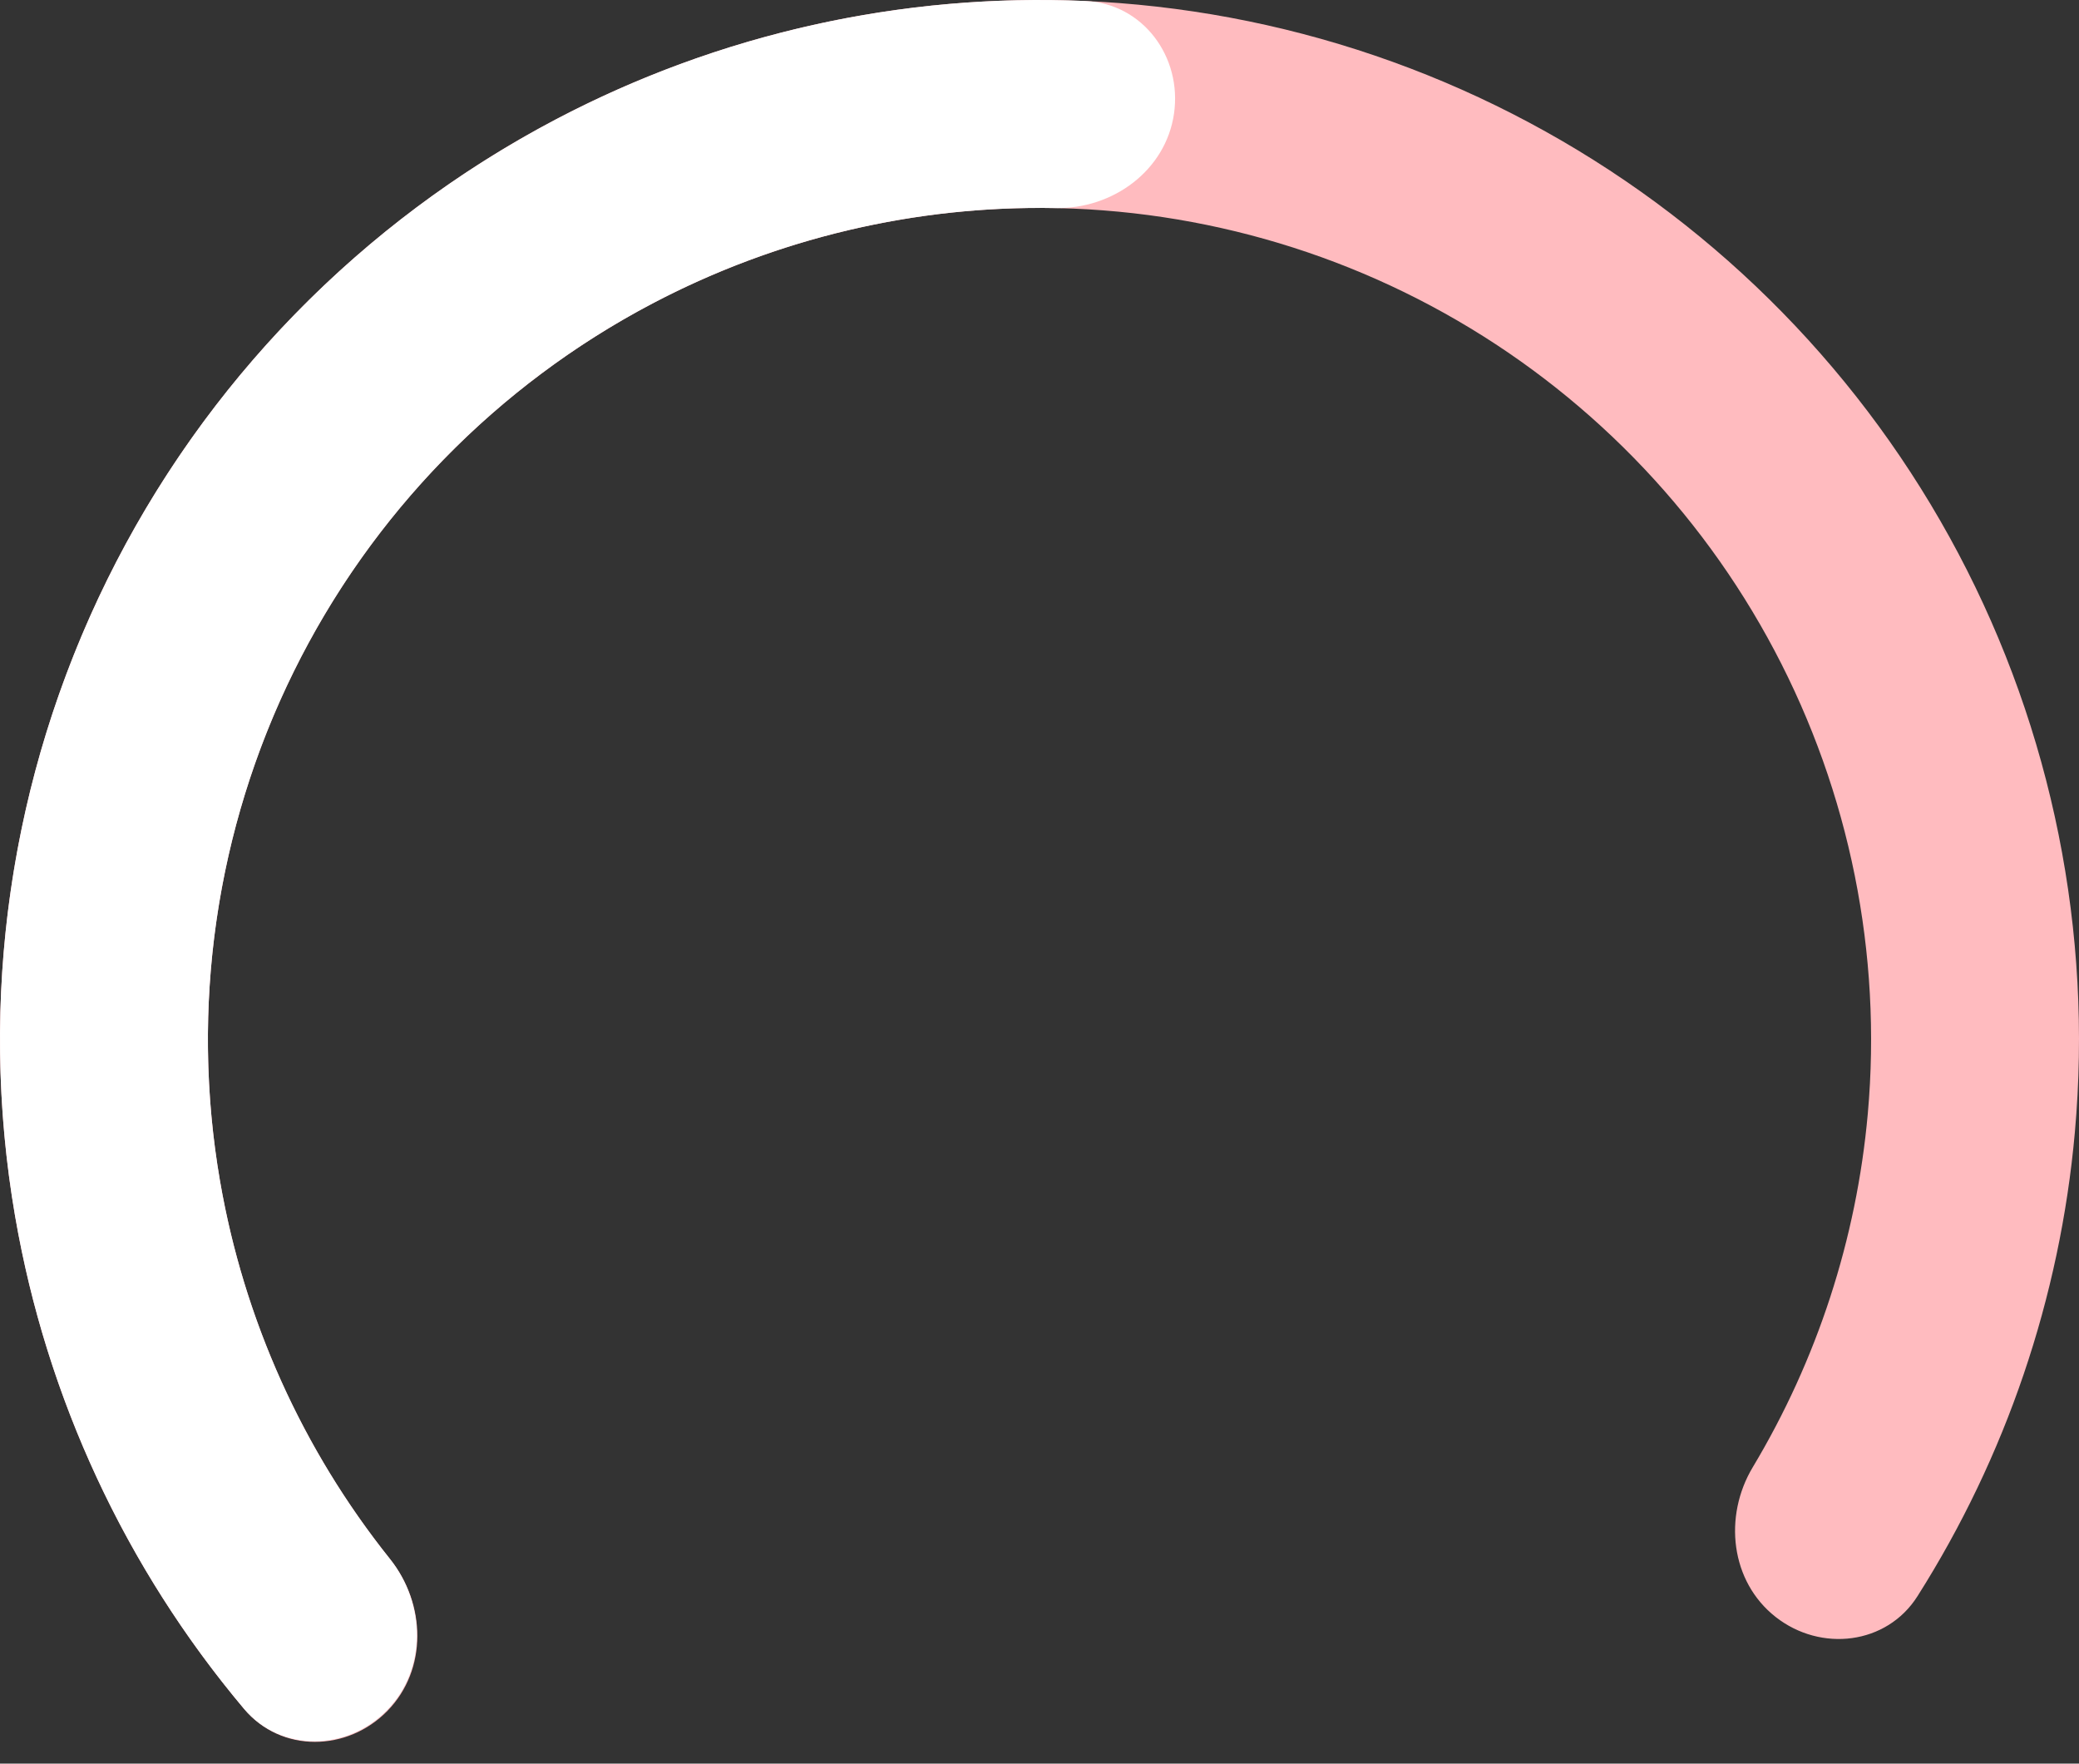 <svg width="112" height="95" viewBox="0 0 112 95" fill="none" xmlns="http://www.w3.org/2000/svg">
<rect x="0" y="0" width="112" height="95" fill="#333333" stroke="none"/>
<g id="pie chart">
<path id="Ellipse 20" d="M95.659 87.102C98.093 89.01 101.64 88.597 103.296 85.986C108.06 78.471 110.98 69.906 111.777 60.991C112.742 50.21 110.562 39.381 105.501 29.814C100.439 20.247 92.714 12.351 83.26 7.083C73.805 1.814 63.027 -0.602 52.228 0.127C41.429 0.856 31.073 4.699 22.413 11.191C13.752 17.682 7.158 26.544 3.429 36.705C-0.3 46.866 -1.005 57.889 1.4 68.442C3.388 77.169 7.433 85.265 13.164 92.07C15.156 94.436 18.726 94.368 20.881 92.15V92.15C23.036 89.932 22.953 86.406 21.02 83.991C16.811 78.731 13.827 72.569 12.32 65.954C10.396 57.511 10.96 48.693 13.943 40.564C16.927 32.436 22.202 25.346 29.13 20.152C36.058 14.959 44.343 11.885 52.982 11.302C61.621 10.719 70.244 12.651 77.808 16.866C85.371 21.081 91.552 27.398 95.6 35.051C99.649 42.705 101.393 51.368 100.622 59.992C100.017 66.75 97.888 73.257 94.424 79.035C92.834 81.688 93.225 85.193 95.659 87.102V87.102Z" fill="#FFBBBF"/>
<path id="Ellipse 19" d="M20.853 92.122C18.696 94.339 15.126 94.404 13.136 92.037C6.771 84.466 2.502 75.317 0.812 65.504C-1.195 53.845 0.541 41.85 5.771 31.239C11.002 20.628 19.459 11.947 29.929 6.439C38.741 1.803 48.598 -0.383 58.479 0.055C61.569 0.192 63.691 3.063 63.246 6.124V6.124C62.802 9.184 59.956 11.268 56.864 11.208C49.336 11.063 41.86 12.818 35.143 16.351C26.767 20.757 20.002 27.703 15.817 36.191C11.633 44.68 10.244 54.276 11.85 63.603C13.138 71.082 16.299 78.081 20.998 83.963C22.929 86.379 23.01 89.906 20.853 92.122V92.122Z" fill="white"/>
</g>
</svg>
